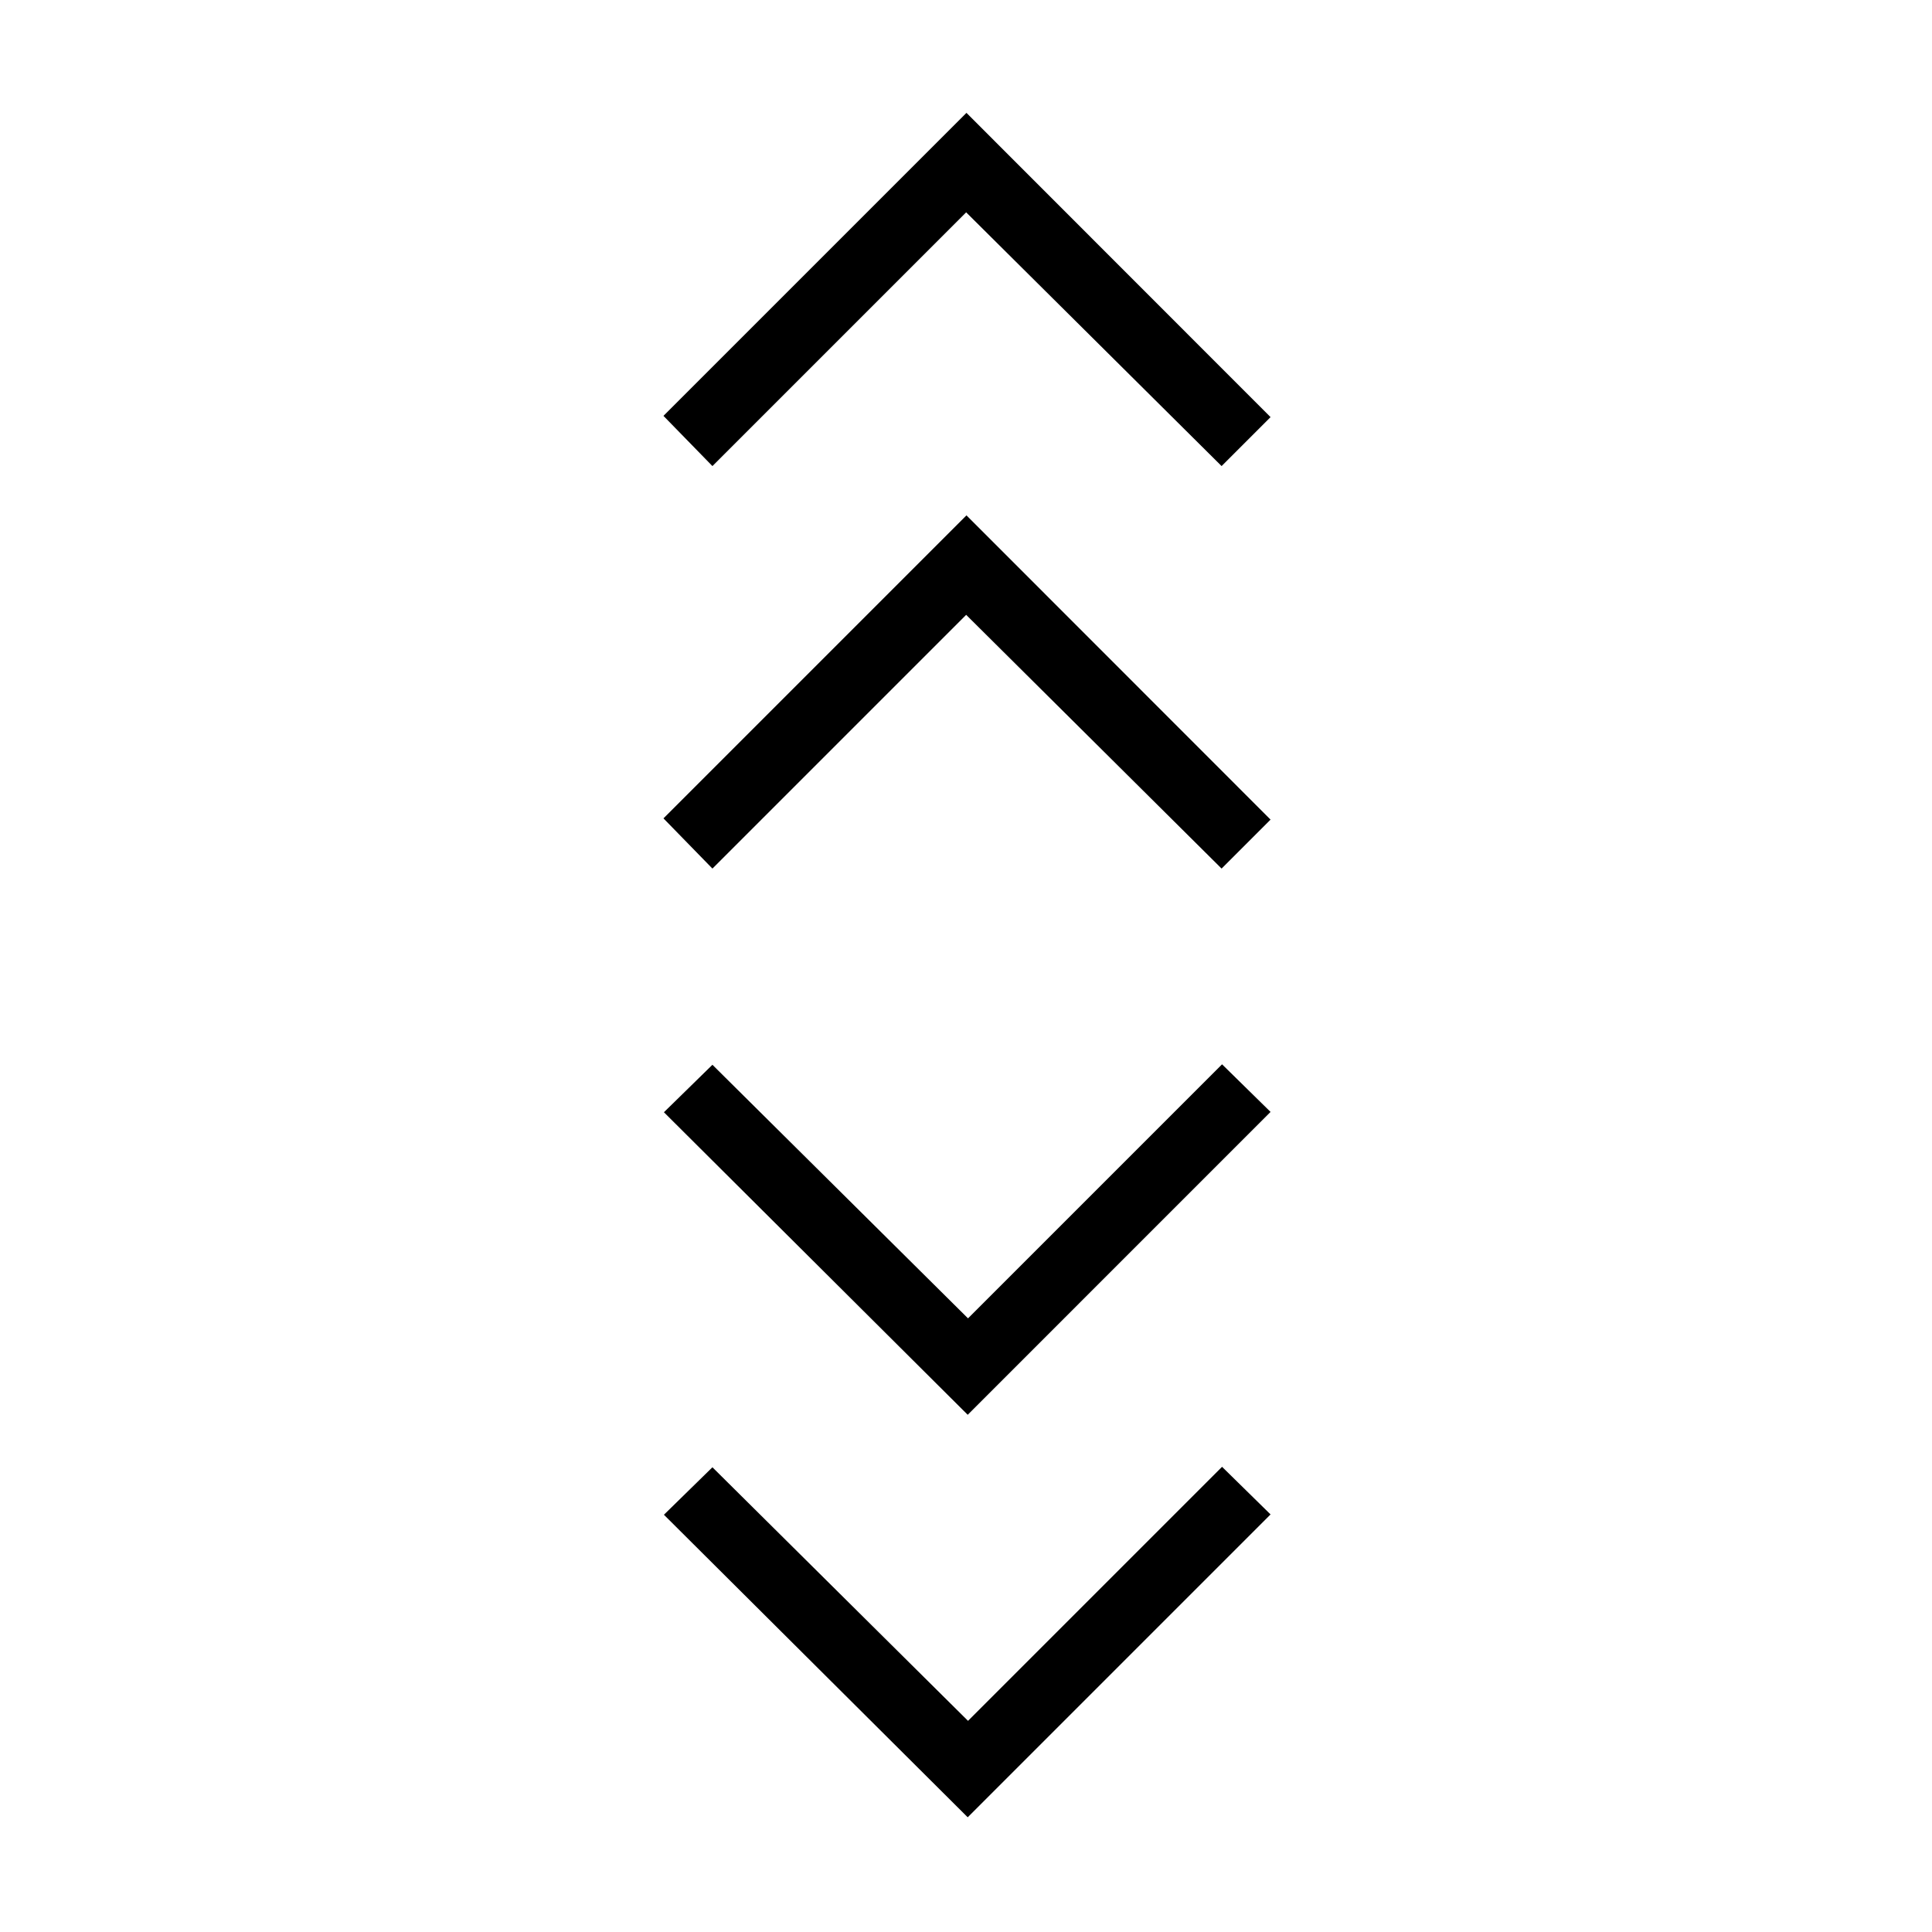 <svg xmlns="http://www.w3.org/2000/svg" height="40" viewBox="0 -960 960 960" width="40"><path d="M480.85-57 329.9-207.33l24.1-23.59 127 126 126.23-126.23 24.1 23.66L480.85-57Zm0-200L329.9-407.33l24.1-23.59 127 126 126.23-126.23 24.1 23.66L480.85-257ZM354-528.41l-24.33-24.95 150.56-150.56 151.1 151.18L607-528.41 480.08-654.49 354-528.41Zm0-200-24.33-24.95 150.56-150.56 151.1 151.18L607-728.41 480.08-854.49 354-728.41Z"/></svg>